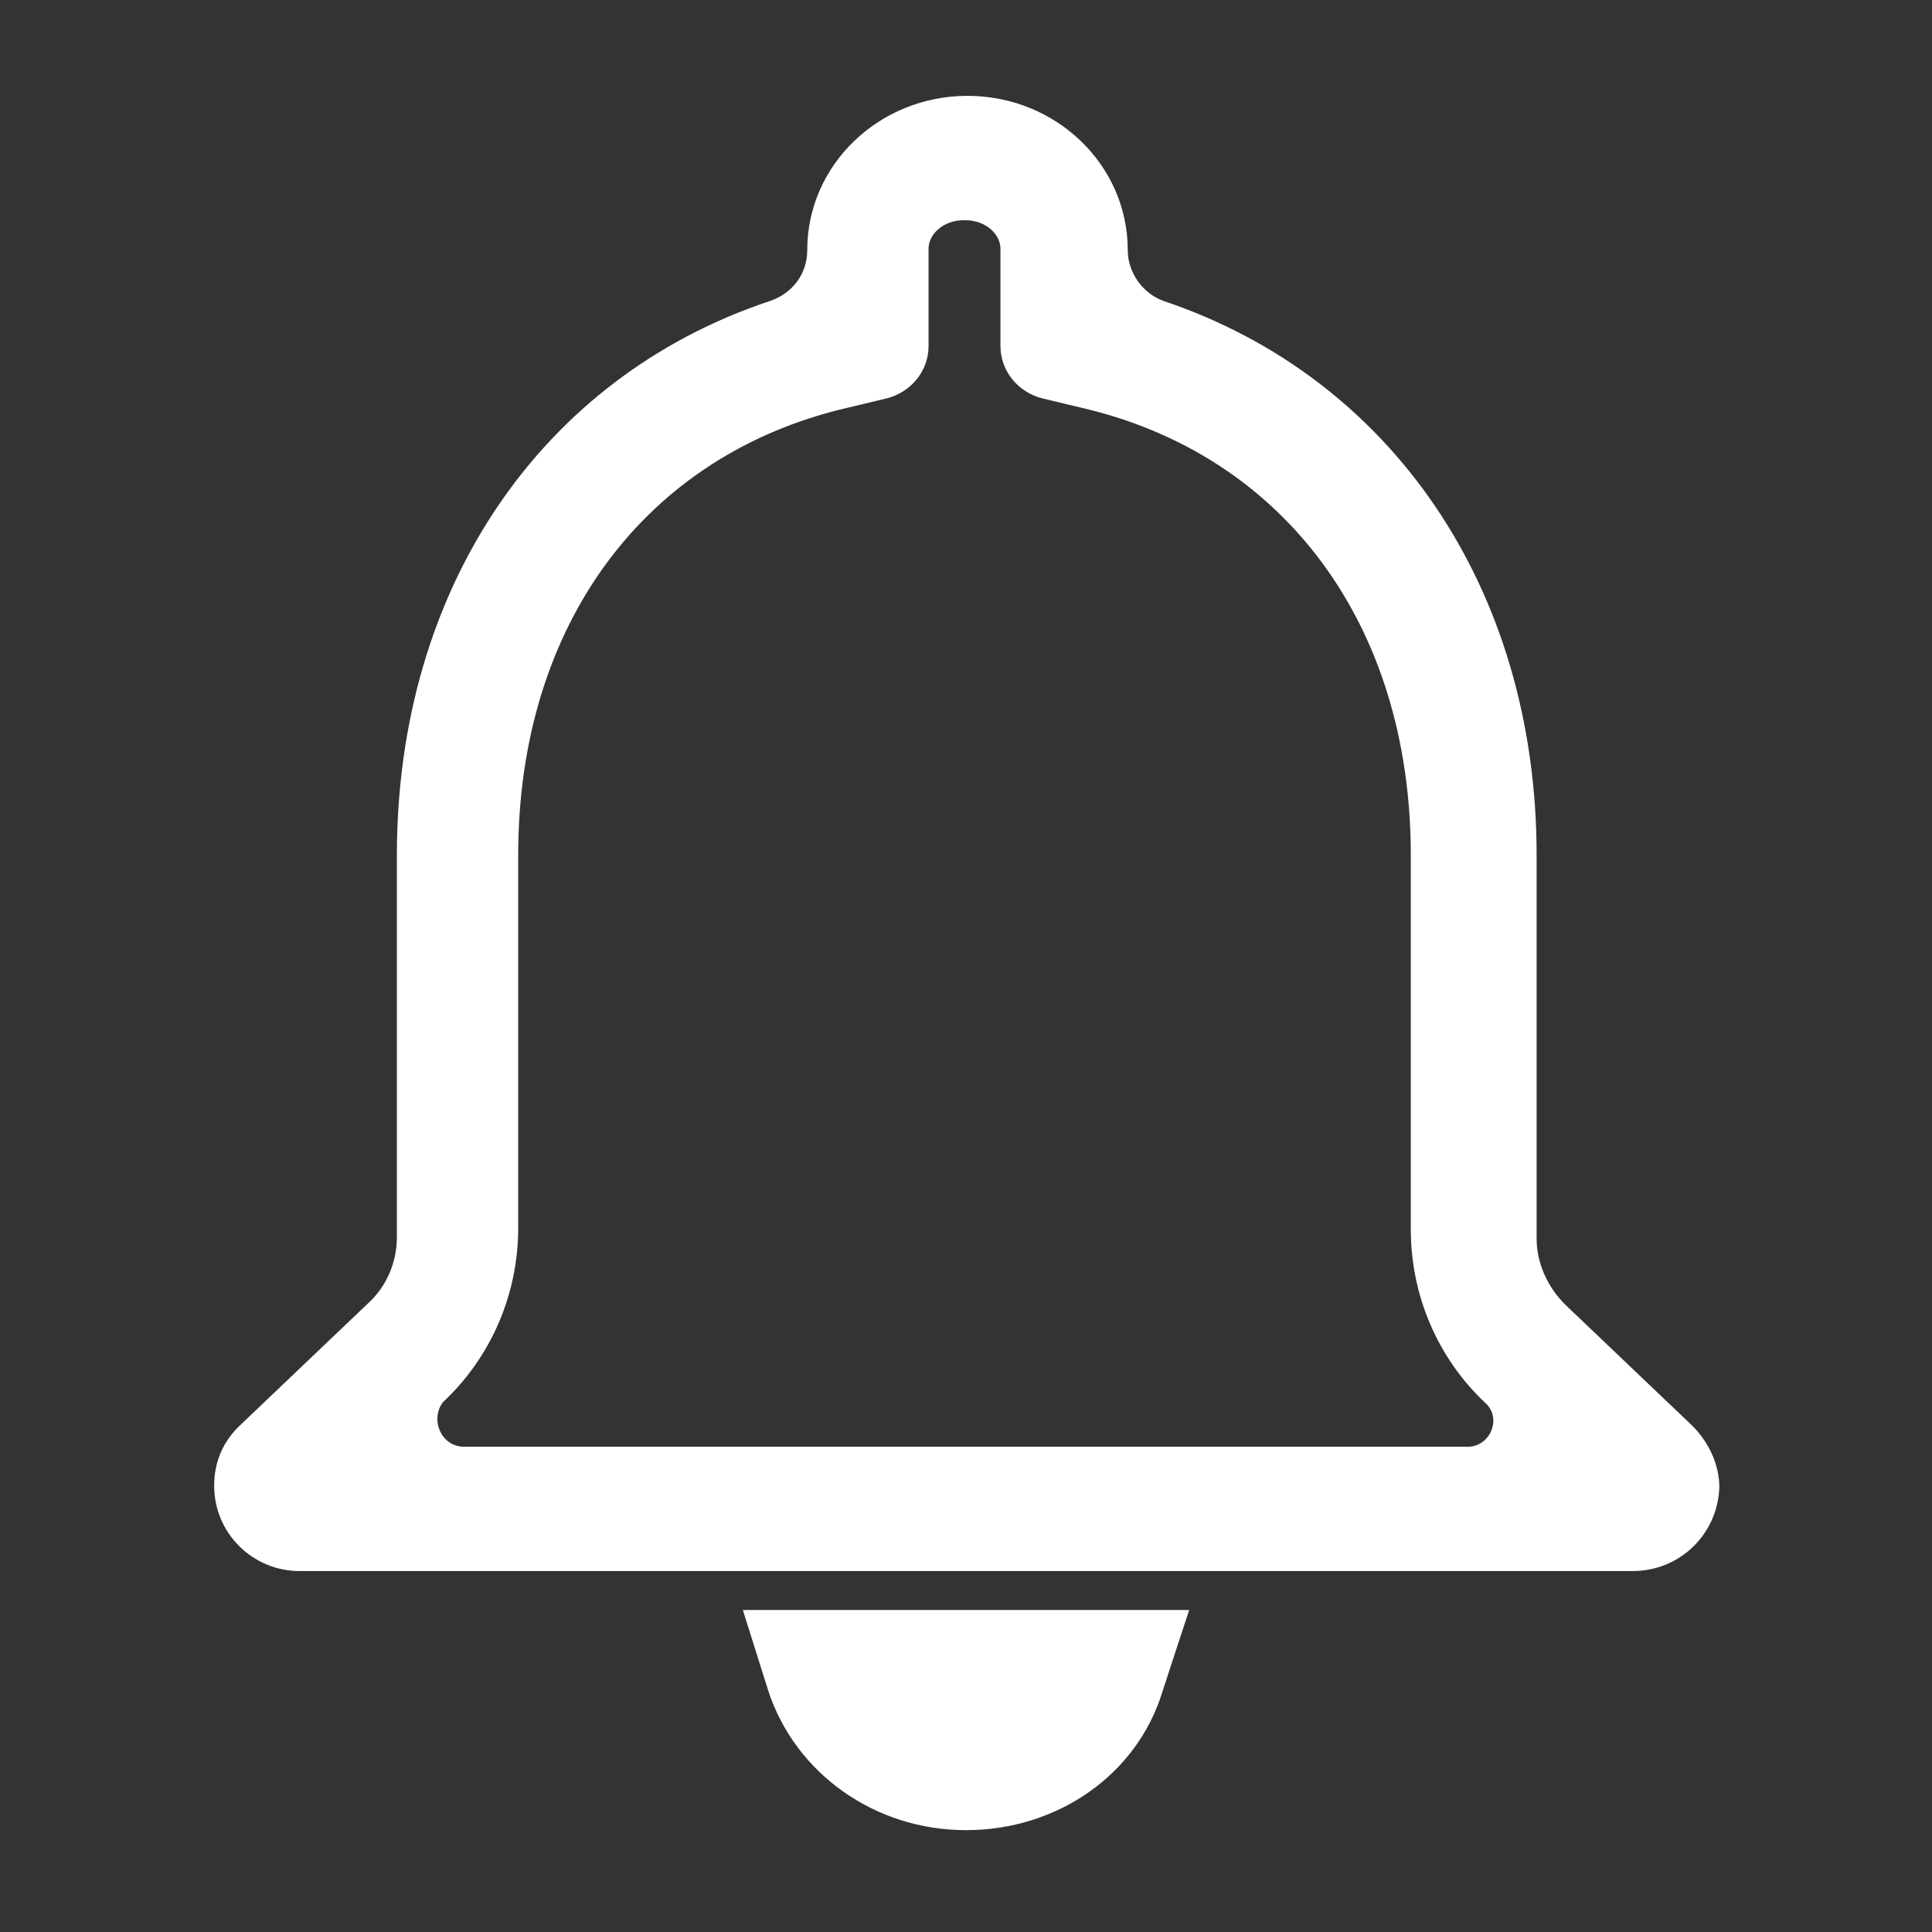 <?xml version="1.0" encoding="utf-8"?>
<!-- Generator: Adobe Illustrator 23.0.4, SVG Export Plug-In . SVG Version: 6.00 Build 0)  -->
<svg version="1.1" id="Layer_1" xmlns="http://www.w3.org/2000/svg" xmlns:xlink="http://www.w3.org/1999/xlink" x="0px" y="0px"
	 viewBox="0 0 129 129" style="enable-background:new 0 0 129 129;" xml:space="preserve">
<rect x="0" y="0" width="129" height="129" fill="#333333" stroke="none"/>
<style type="text/css">
	.st0{fill:#FFFFFF;}
</style>
<g>
	<g>
		<path class="st0" d="M64.5,122.2c-6.1,0-11.4-3.8-13.2-9.3l-1.7-5.4h29.8l-1.8,5.5C75.9,118.5,70.6,122.2,64.5,122.2z M109,104.9
			H20c-3.1,0-5.7-2.5-5.7-5.7l0,0c0-1.6,0.6-3,1.8-4.1l8.5-8.1c1.2-1.1,1.9-2.7,1.9-4.4V57.1c0-17.8,9.6-31.9,24.9-37
			c1.5-0.5,2.5-1.8,2.5-3.4l0,0c0-5.7,4.8-10.3,10.7-10.3S75.3,11,75.3,16.7l0,0c0,1.5,1,2.9,2.4,3.4c15.2,5.1,24.9,19.2,24.9,37
			v25.6c0,1.6,0.7,3.2,1.9,4.4l8.5,8.1c1.1,1.1,1.8,2.6,1.8,4.1l0,0C114.7,102.4,112.2,104.9,109,104.9z M31,96.6h67
			c1.5,0,2.3-1.9,1.2-2.9l0,0c-3.2-3-5-7.2-5-11.6v-25c0-15.4-8.5-26.8-22.1-29.9l-2.5-0.6c-1.6-0.4-2.8-1.8-2.8-3.5v-6.5
			c0-0.9-0.9-1.9-2.4-1.9s-2.4,1-2.4,1.9v6.5c0,1.7-1.2,3.1-2.8,3.5l-2.5,0.6c-13.6,3.1-22.1,14.5-22.1,29.9V82
			c0,4.4-1.8,8.6-5,11.6l0,0C28.7,94.7,29.4,96.6,31,96.6z"/>
	</g>
</g>
</svg>
